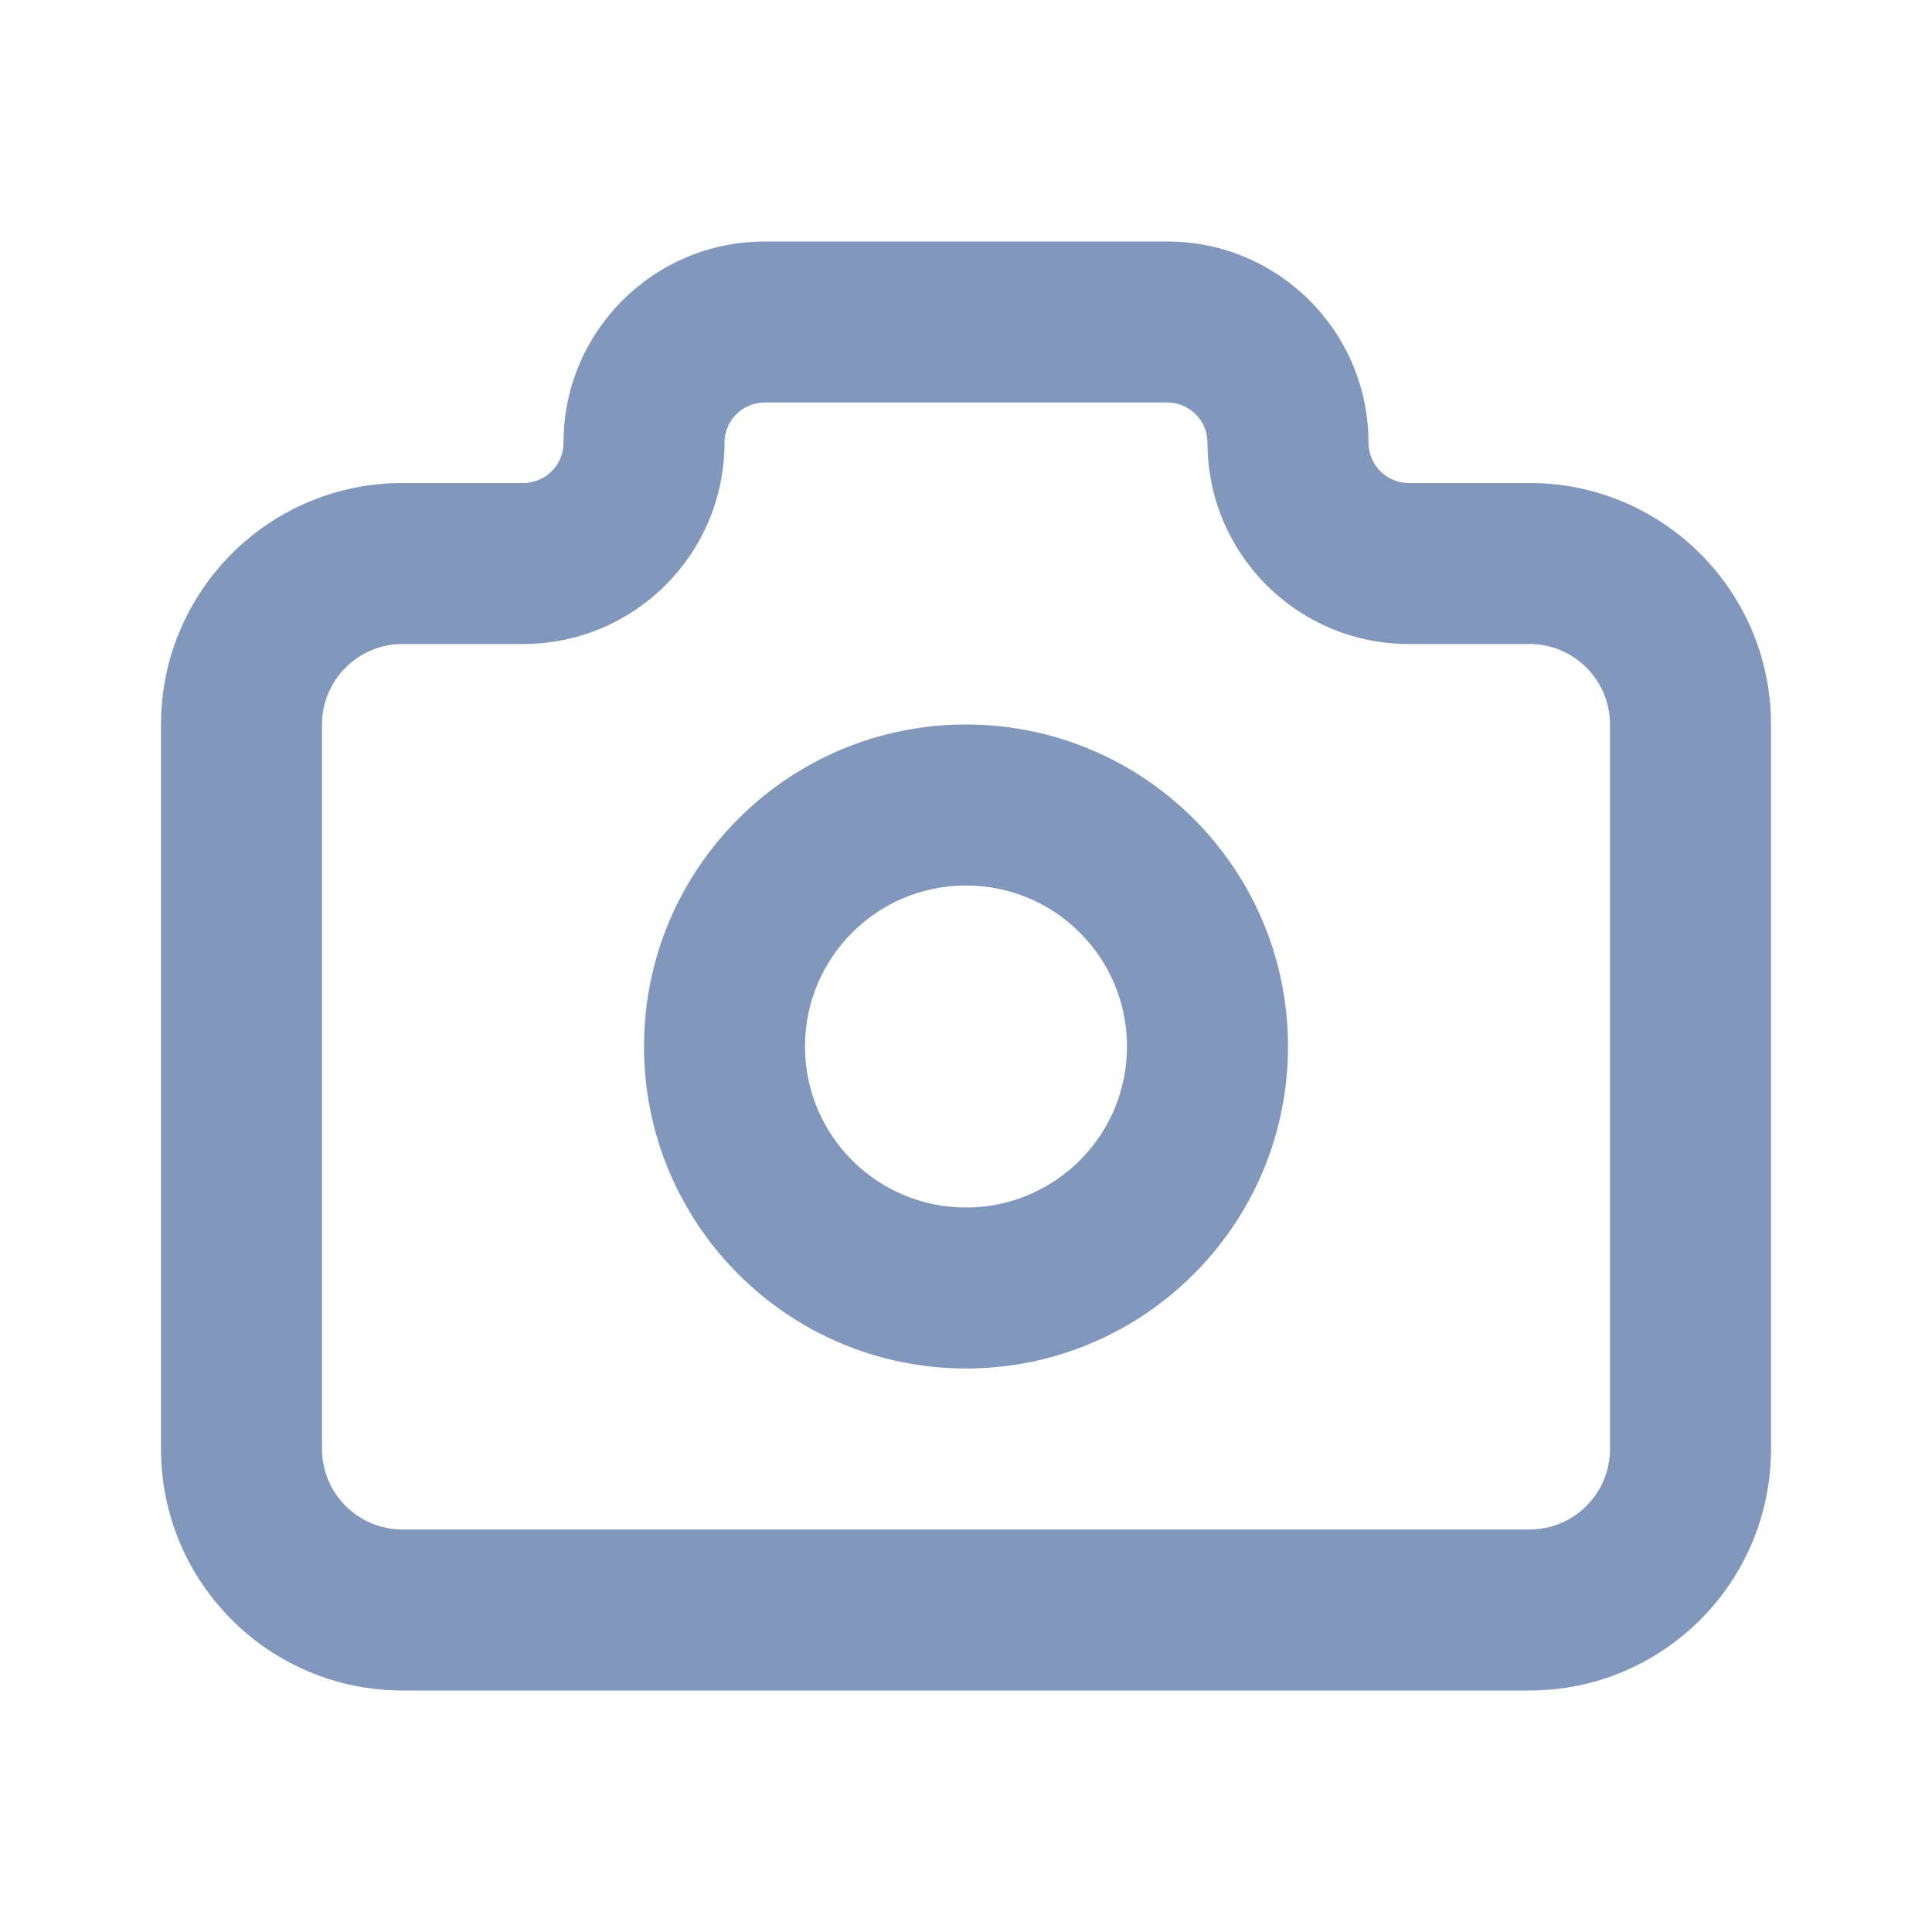<svg width="24" height="24" viewBox="0 0 24 24" fill="none" xmlns="http://www.w3.org/2000/svg">
<path d="M9.5 5H14.5V3H9.5V5ZM5 8H6.5V6H5V8ZM4 9C4 8.448 4.448 8 5 8V6C3.343 6 2 7.343 2 9H4ZM4 18V9H2V18H4ZM5 19C4.448 19 4 18.552 4 18H2C2 19.657 3.343 21 5 21V19ZM19 19H5V21H19V19ZM20 18C20 18.552 19.552 19 19 19V21C20.657 21 22 19.657 22 18H20ZM20 9V18H22V9H20ZM19 8C19.552 8 20 8.448 20 9H22C22 7.343 20.657 6 19 6V8ZM17.5 8H19V6H17.5V8ZM7 5.5C7 5.776 6.776 6 6.5 6V8C7.881 8 9 6.881 9 5.5H7ZM17.5 6C17.224 6 17 5.776 17 5.5H15C15 6.881 16.119 8 17.5 8V6ZM14.5 5C14.776 5 15 5.224 15 5.5H17C17 4.119 15.881 3 14.5 3V5ZM9.5 3C8.119 3 7 4.119 7 5.5H9C9 5.224 9.224 5 9.5 5V3ZM14 13C14 14.105 13.105 15 12 15V17C14.209 17 16 15.209 16 13H14ZM12 15C10.895 15 10 14.105 10 13H8C8 15.209 9.791 17 12 17V15ZM10 13C10 11.895 10.895 11 12 11V9C9.791 9 8 10.791 8 13H10ZM12 11C13.105 11 14 11.895 14 13H16C16 10.791 14.209 9 12 9V11Z" fill="#8197BB"/>
</svg>
